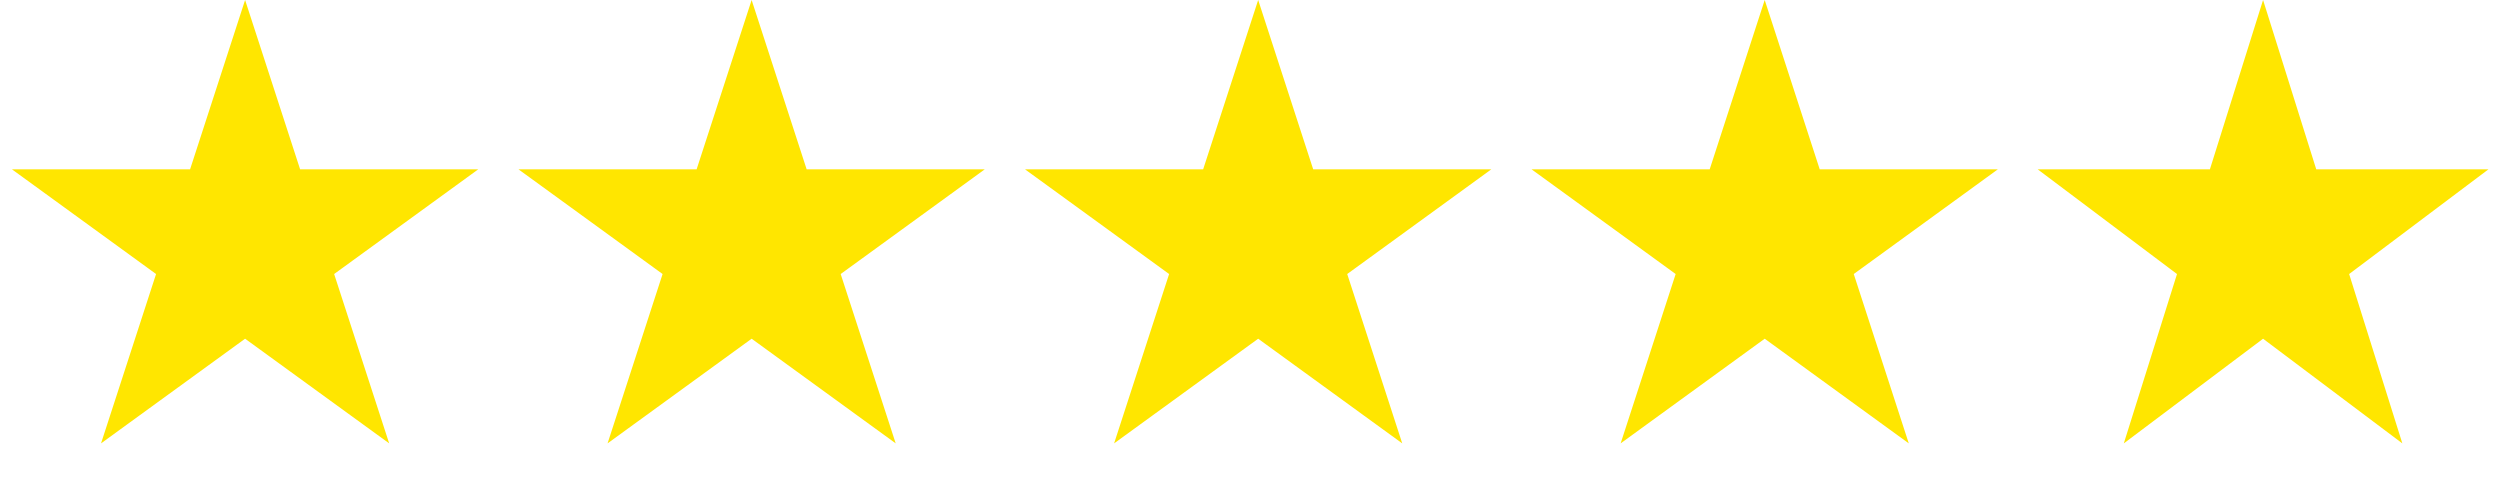 <svg width="153" height="30" viewBox="0 0 153 30" fill="none" xmlns="http://www.w3.org/2000/svg">
<path d="M15 1.618L17.892 10.519L18.004 10.865H18.368H27.727L20.155 16.366L19.861 16.579L19.974 16.925L22.866 25.826L15.294 20.325L15 20.111L14.706 20.325L7.134 25.826L10.027 16.925L10.139 16.579L9.845 16.366L2.273 10.865H11.632H11.996L12.108 10.519L15 1.618Z" fill="#FFE600" stroke="#FFE600"/>
<path d="M138.5 1.669L141.278 10.515L141.388 10.865H141.755H150.793L143.467 16.371L143.185 16.583L143.29 16.92L146.08 25.801L138.8 20.33L138.5 20.104L138.2 20.33L130.92 25.801L133.71 16.92L133.815 16.583L133.533 16.371L126.207 10.865H135.245H135.612L135.722 10.515L138.5 1.669Z" fill="#FFE600" stroke="#FFE600"/>
<path d="M108 1.618L110.892 10.519L111.004 10.865H111.368H120.727L113.155 16.366L112.861 16.579L112.974 16.925L115.866 25.826L108.294 20.325L108 20.111L107.706 20.325L100.134 25.826L103.026 16.925L103.139 16.579L102.845 16.366L95.273 10.865H104.632H104.996L105.108 10.519L108 1.618Z" fill="#FFE600" stroke="#FFE600"/>
<path d="M77 1.618L79.892 10.519L80.004 10.865H80.368H89.727L82.155 16.366L81.861 16.579L81.974 16.925L84.866 25.826L77.294 20.325L77 20.111L76.706 20.325L69.134 25.826L72.026 16.925L72.139 16.579L71.845 16.366L64.273 10.865H73.632H73.996L74.108 10.519L77 1.618Z" fill="#FFE600" stroke="#FFE600"/>
<path d="M46 1.618L48.892 10.519L49.004 10.865H49.368H58.727L51.155 16.366L50.861 16.579L50.974 16.925L53.866 25.826L46.294 20.325L46 20.111L45.706 20.325L38.134 25.826L41.026 16.925L41.139 16.579L40.845 16.366L33.273 10.865H42.632H42.996L43.108 10.519L46 1.618Z" fill="#FFE600" stroke="#FFE600"/>
</svg>
